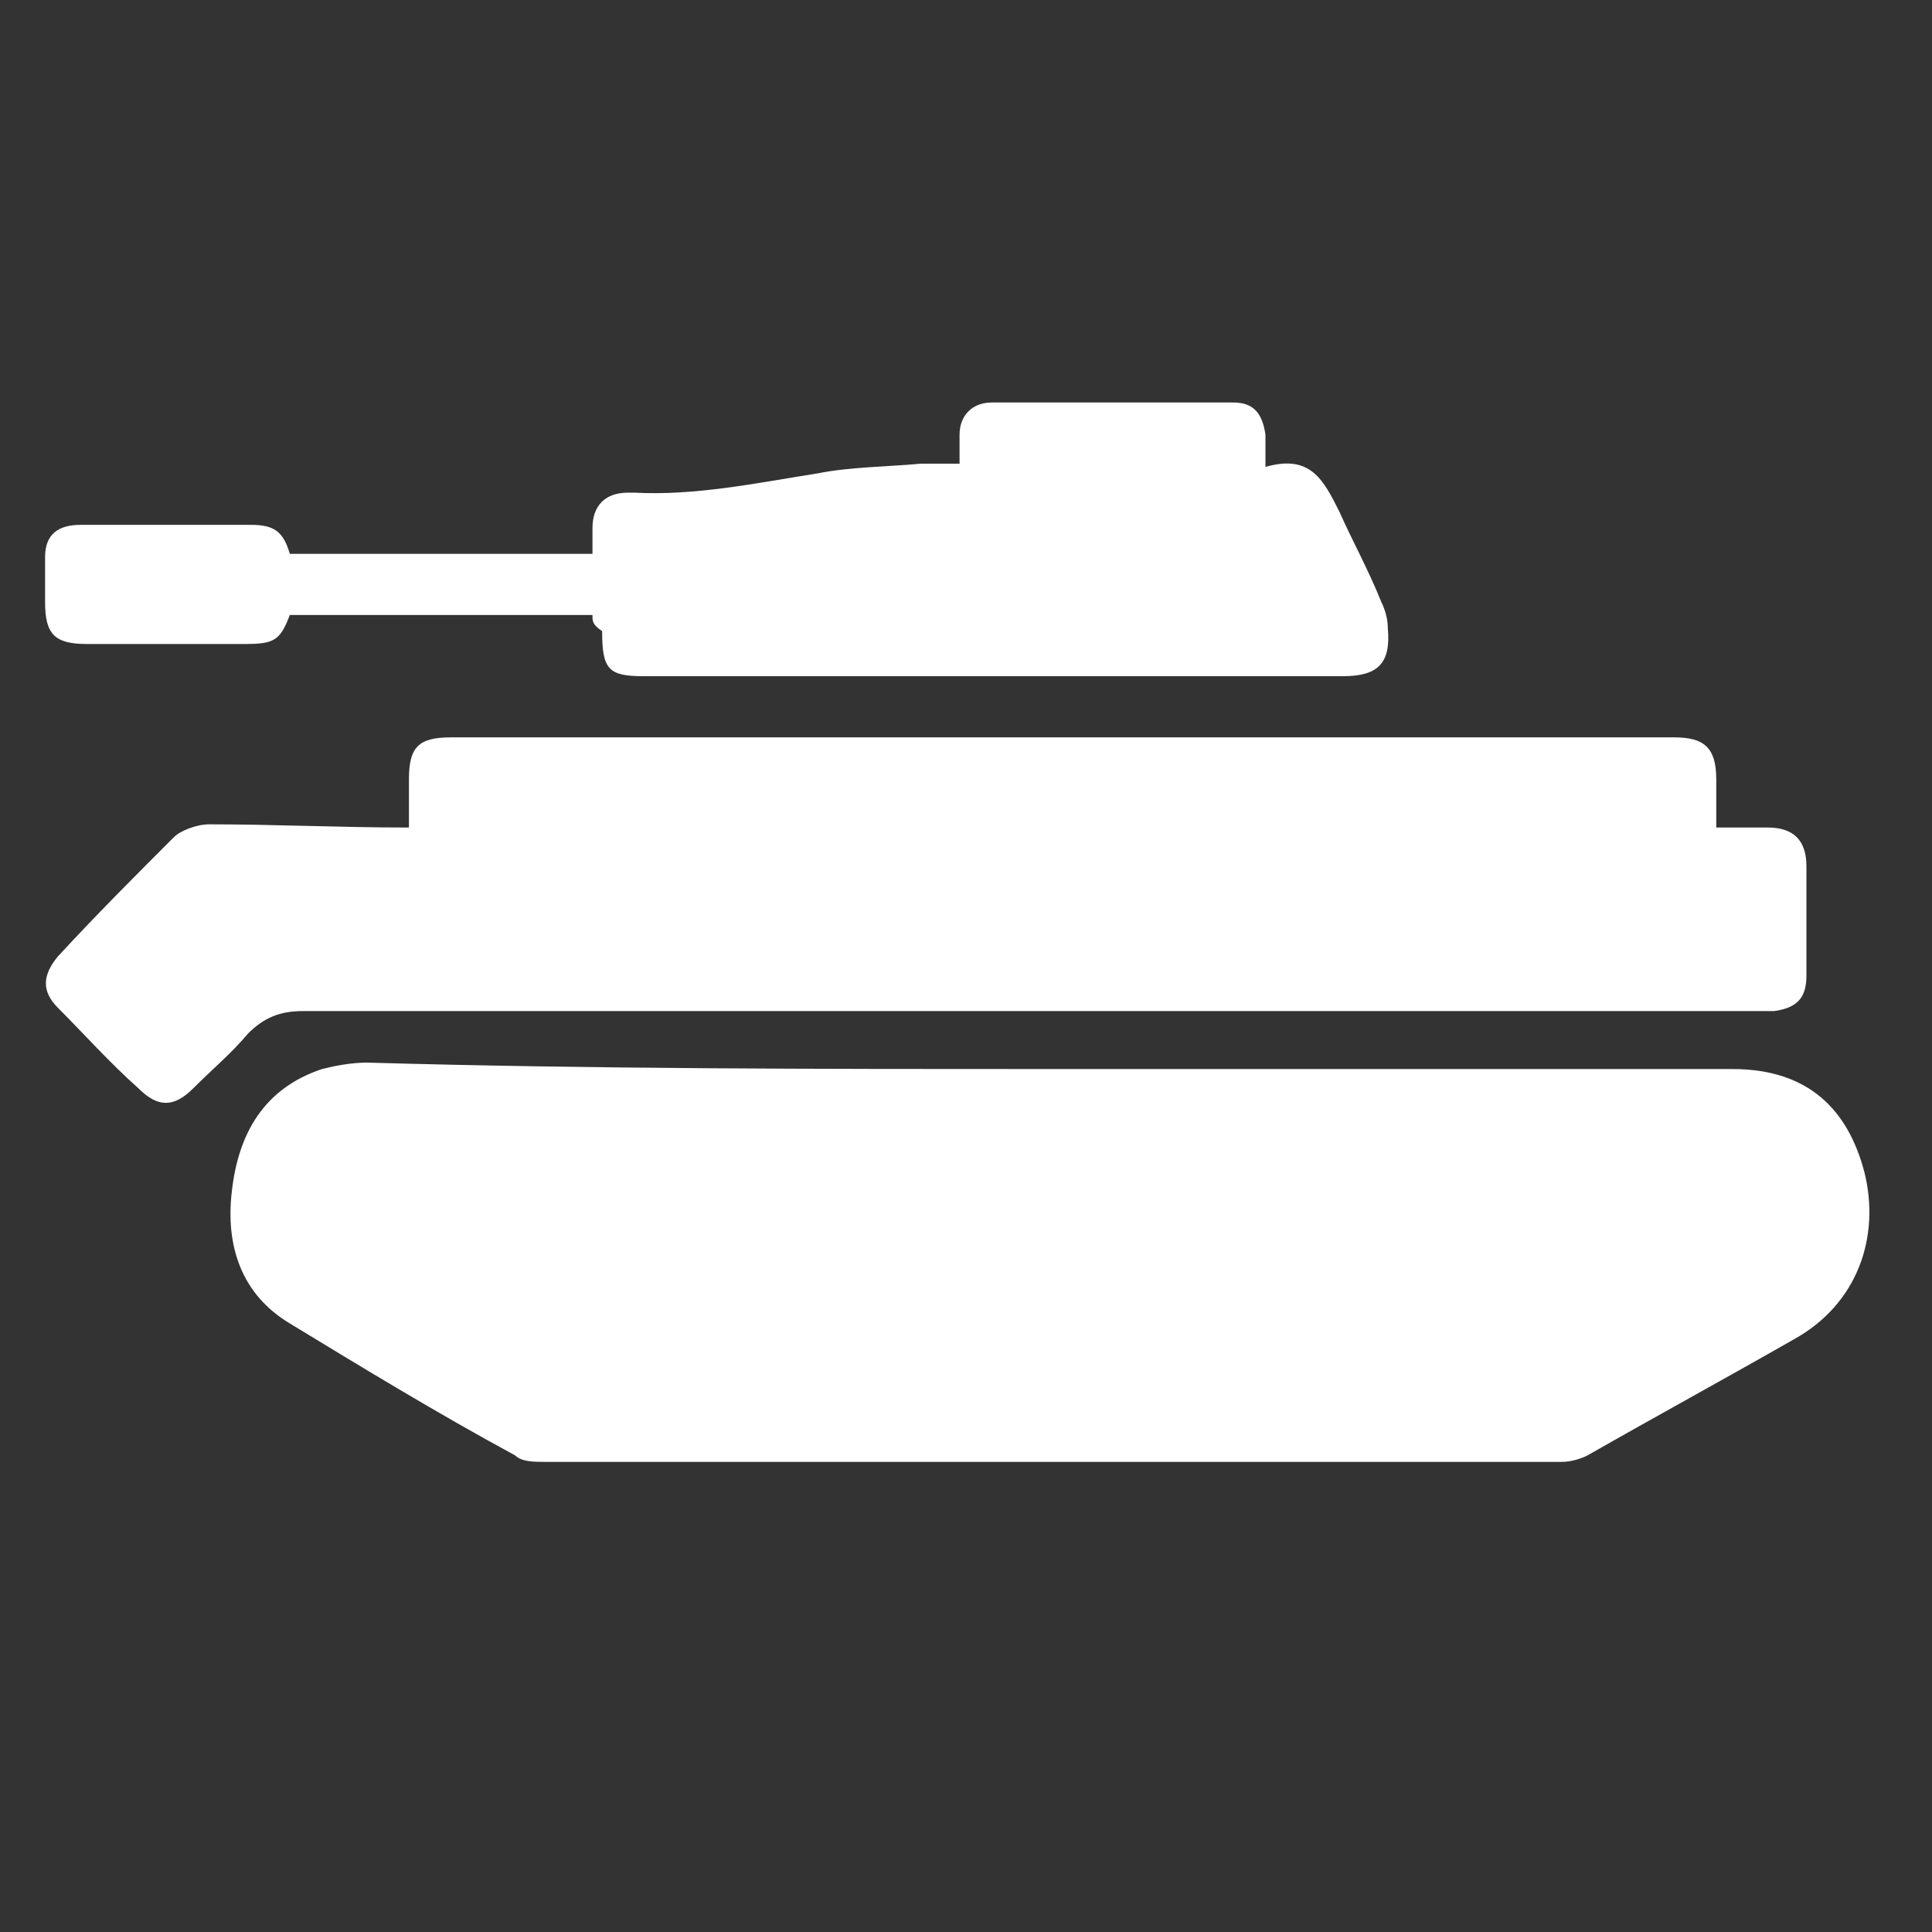 <?xml version="1.0" encoding="utf-8"?>
<!-- Generator: Adobe Illustrator 24.1.2, SVG Export Plug-In . SVG Version: 6.00 Build 0)  -->
<svg version="1.1" id="Слой_1" xmlns="http://www.w3.org/2000/svg" xmlns:xlink="http://www.w3.org/1999/xlink" x="0px" y="0px"
	 viewBox="0 0 60 60" style="enable-background:new 0 0 60 60;" xml:space="preserve">
<rect x="0" y="0" width="60" height="60" fill="#333333" stroke="none"/>
<style type="text/css">
	.st0{fill:#FFFFFF;}
</style>
<g>
	<path class="st0" d="M32.6,33.2c7.1,0,14.1,0,21.2,0c2.4,0,3.6,1.3,4.1,3.2c0.5,2-0.2,4.1-2.2,5.2c-2.1,1.2-4.3,2.4-6.4,3.6
		c-0.2,0.1-0.5,0.2-0.8,0.2c-3.4,0-6.8,0-10.2,0c-2.8,0-5.5,0-8.3,0c-2.7,0-5.5,0-8.2,0c-1.6,0-3.3,0-4.9,0c-0.3,0-0.7,0-0.9-0.2
		c-2.4-1.3-4.7-2.7-7-4.1c-1.5-0.9-2-2.4-1.8-4.1c0.2-1.8,1-3.2,2.8-3.8c0.4-0.1,0.9-0.2,1.4-0.2C18.4,33.2,25.5,33.2,32.6,33.2z"/>
	<path class="st0" d="M12.7,25.7c0-0.5,0-1,0-1.5c0-1,0.3-1.3,1.3-1.3c3.1,0,6.2,0,9.3,0c4.4,0,8.9,0,13.3,0c5.1,0,10.3,0,15.4,0
		c0.9,0,1.3,0.3,1.3,1.3c0,0.5,0,1,0,1.5c0.6,0,1.1,0,1.6,0c0.8,0,1.2,0.4,1.2,1.2c0,1.1,0,2.3,0,3.4c0,0.7-0.3,1-1,1.1
		c-0.2,0-0.4,0-0.6,0c-15,0-30.1,0-45.1,0c-0.7,0-1.2,0.2-1.7,0.7c-0.5,0.6-1.1,1.1-1.7,1.7c-0.6,0.6-1.1,0.6-1.7,0
		c-0.9-0.8-1.7-1.7-2.5-2.5c-0.5-0.5-0.5-1,0-1.6C3,28.4,4.2,27.2,5.4,26c0.2-0.2,0.7-0.4,1.1-0.4C8.5,25.6,10.6,25.7,12.7,25.7z"/>
	<path class="st0" d="M18.4,19.1c-3.2,0-6.3,0-9.4,0C8.7,19.9,8.5,20,7.6,20c-1.6,0-3.3,0-4.9,0c-1,0-1.3-0.3-1.3-1.3
		c0-0.5,0-1,0-1.4c0-0.7,0.4-1,1.1-1c1.8,0,3.5,0,5.3,0c0.7,0,1,0.2,1.2,0.9c3.1,0,6.2,0,9.4,0c0-0.3,0-0.5,0-0.8
		c0-0.7,0.4-1.1,1.1-1.1c0.1,0,0.1,0,0.2,0c1.9,0.1,3.8-0.3,5.7-0.6c1-0.2,2.1-0.2,3.2-0.3c0.4,0,0.8,0,1.2,0c0-0.3,0-0.6,0-0.9
		c0-0.6,0.4-1,1-1c2.5,0,5,0,7.5,0c0.6,0,0.9,0.3,1,1c0,0.3,0,0.6,0,1c1.4-0.4,1.8,0.4,2.3,1.4c0.4,0.9,0.9,1.8,1.3,2.8
		c0.1,0.2,0.2,0.5,0.2,0.8c0.1,1.1-0.3,1.5-1.4,1.5c-6.4,0-12.8,0-19.2,0c-0.9,0-1.7,0-2.5,0c-1.1,0-1.3-0.2-1.3-1.4
		C18.4,19.4,18.4,19.3,18.4,19.1z"/>
</g>
</svg>
